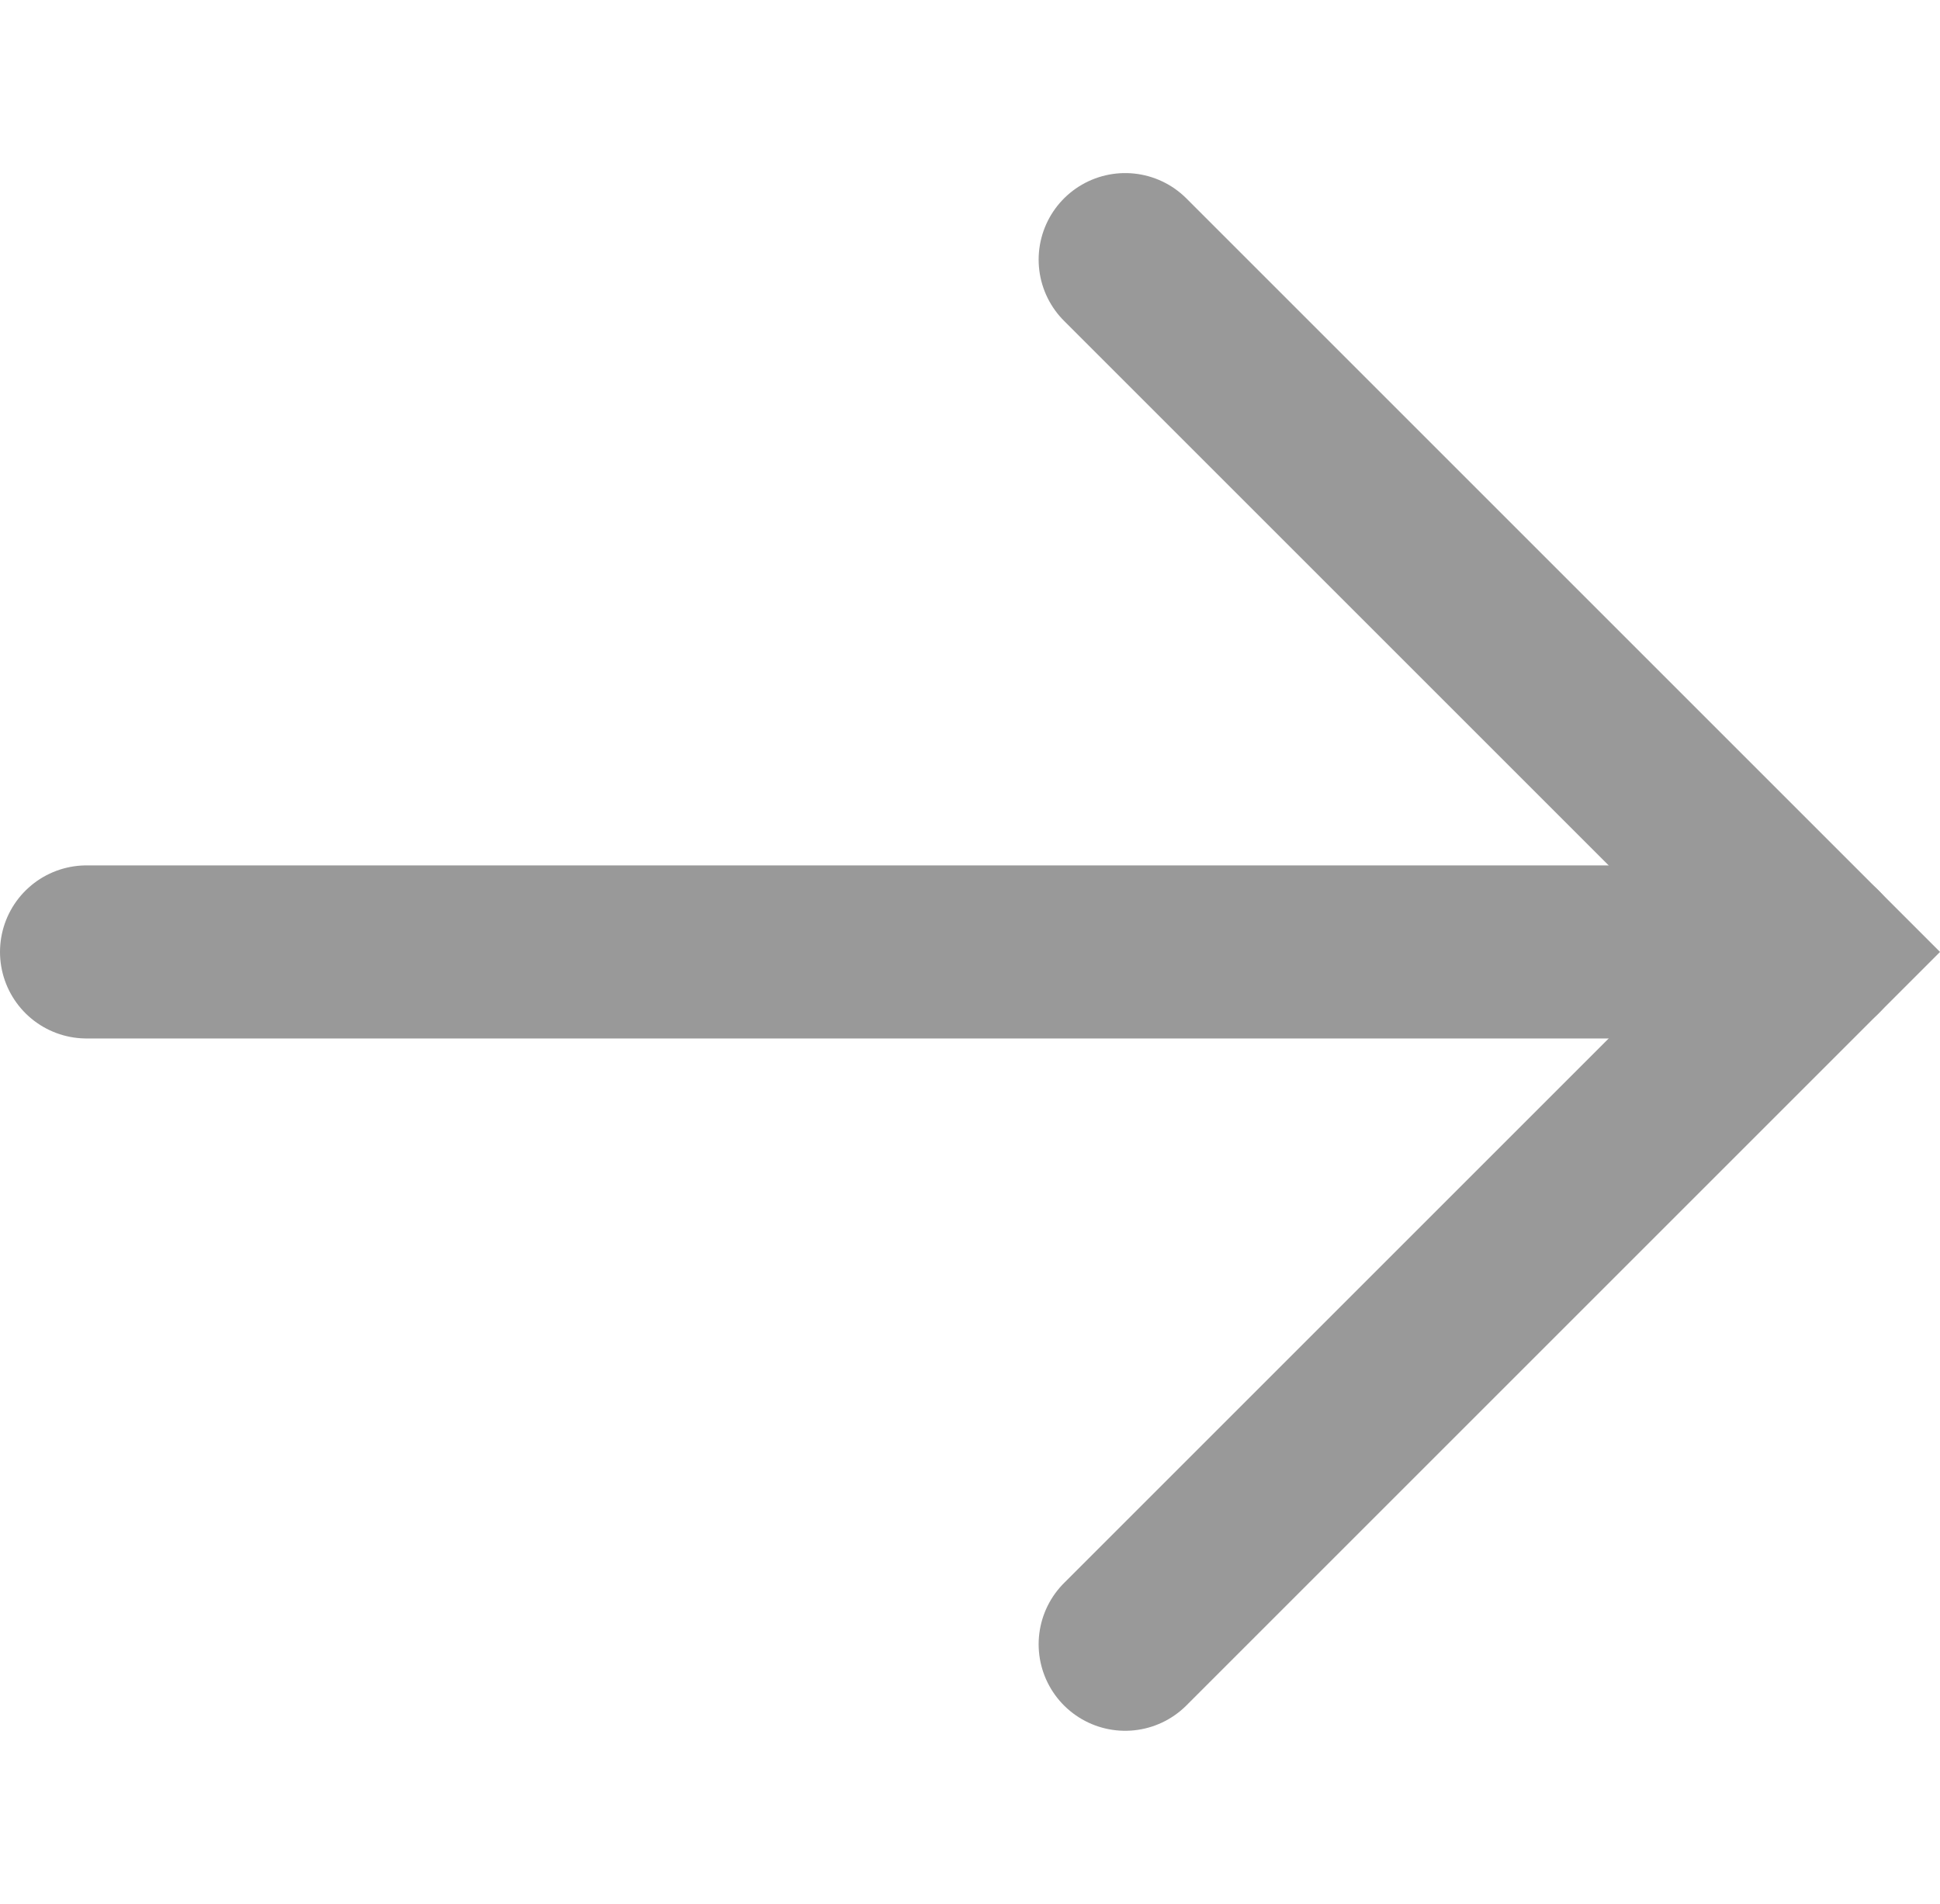 <svg id="next_btn" xmlns="http://www.w3.org/2000/svg" width="22.414" height="22" viewBox="0 0 22.414 22">
  <g id="arrow_icon" transform="translate(1 3)">
    <path id="arrow" d="M1015.947,1737.715l8,8-8,8" transform="translate(-1003.947 -1737.715)" fill="none" stroke="#999" stroke-linecap="round" stroke-width="2"/>
    <line id="line" x1="20" transform="translate(0 8)" fill="none" stroke="#999" stroke-linecap="round" stroke-width="2"/>
  </g>
  <rect id="영역" width="22" height="22" fill="#191919" opacity="0"/>
</svg>
